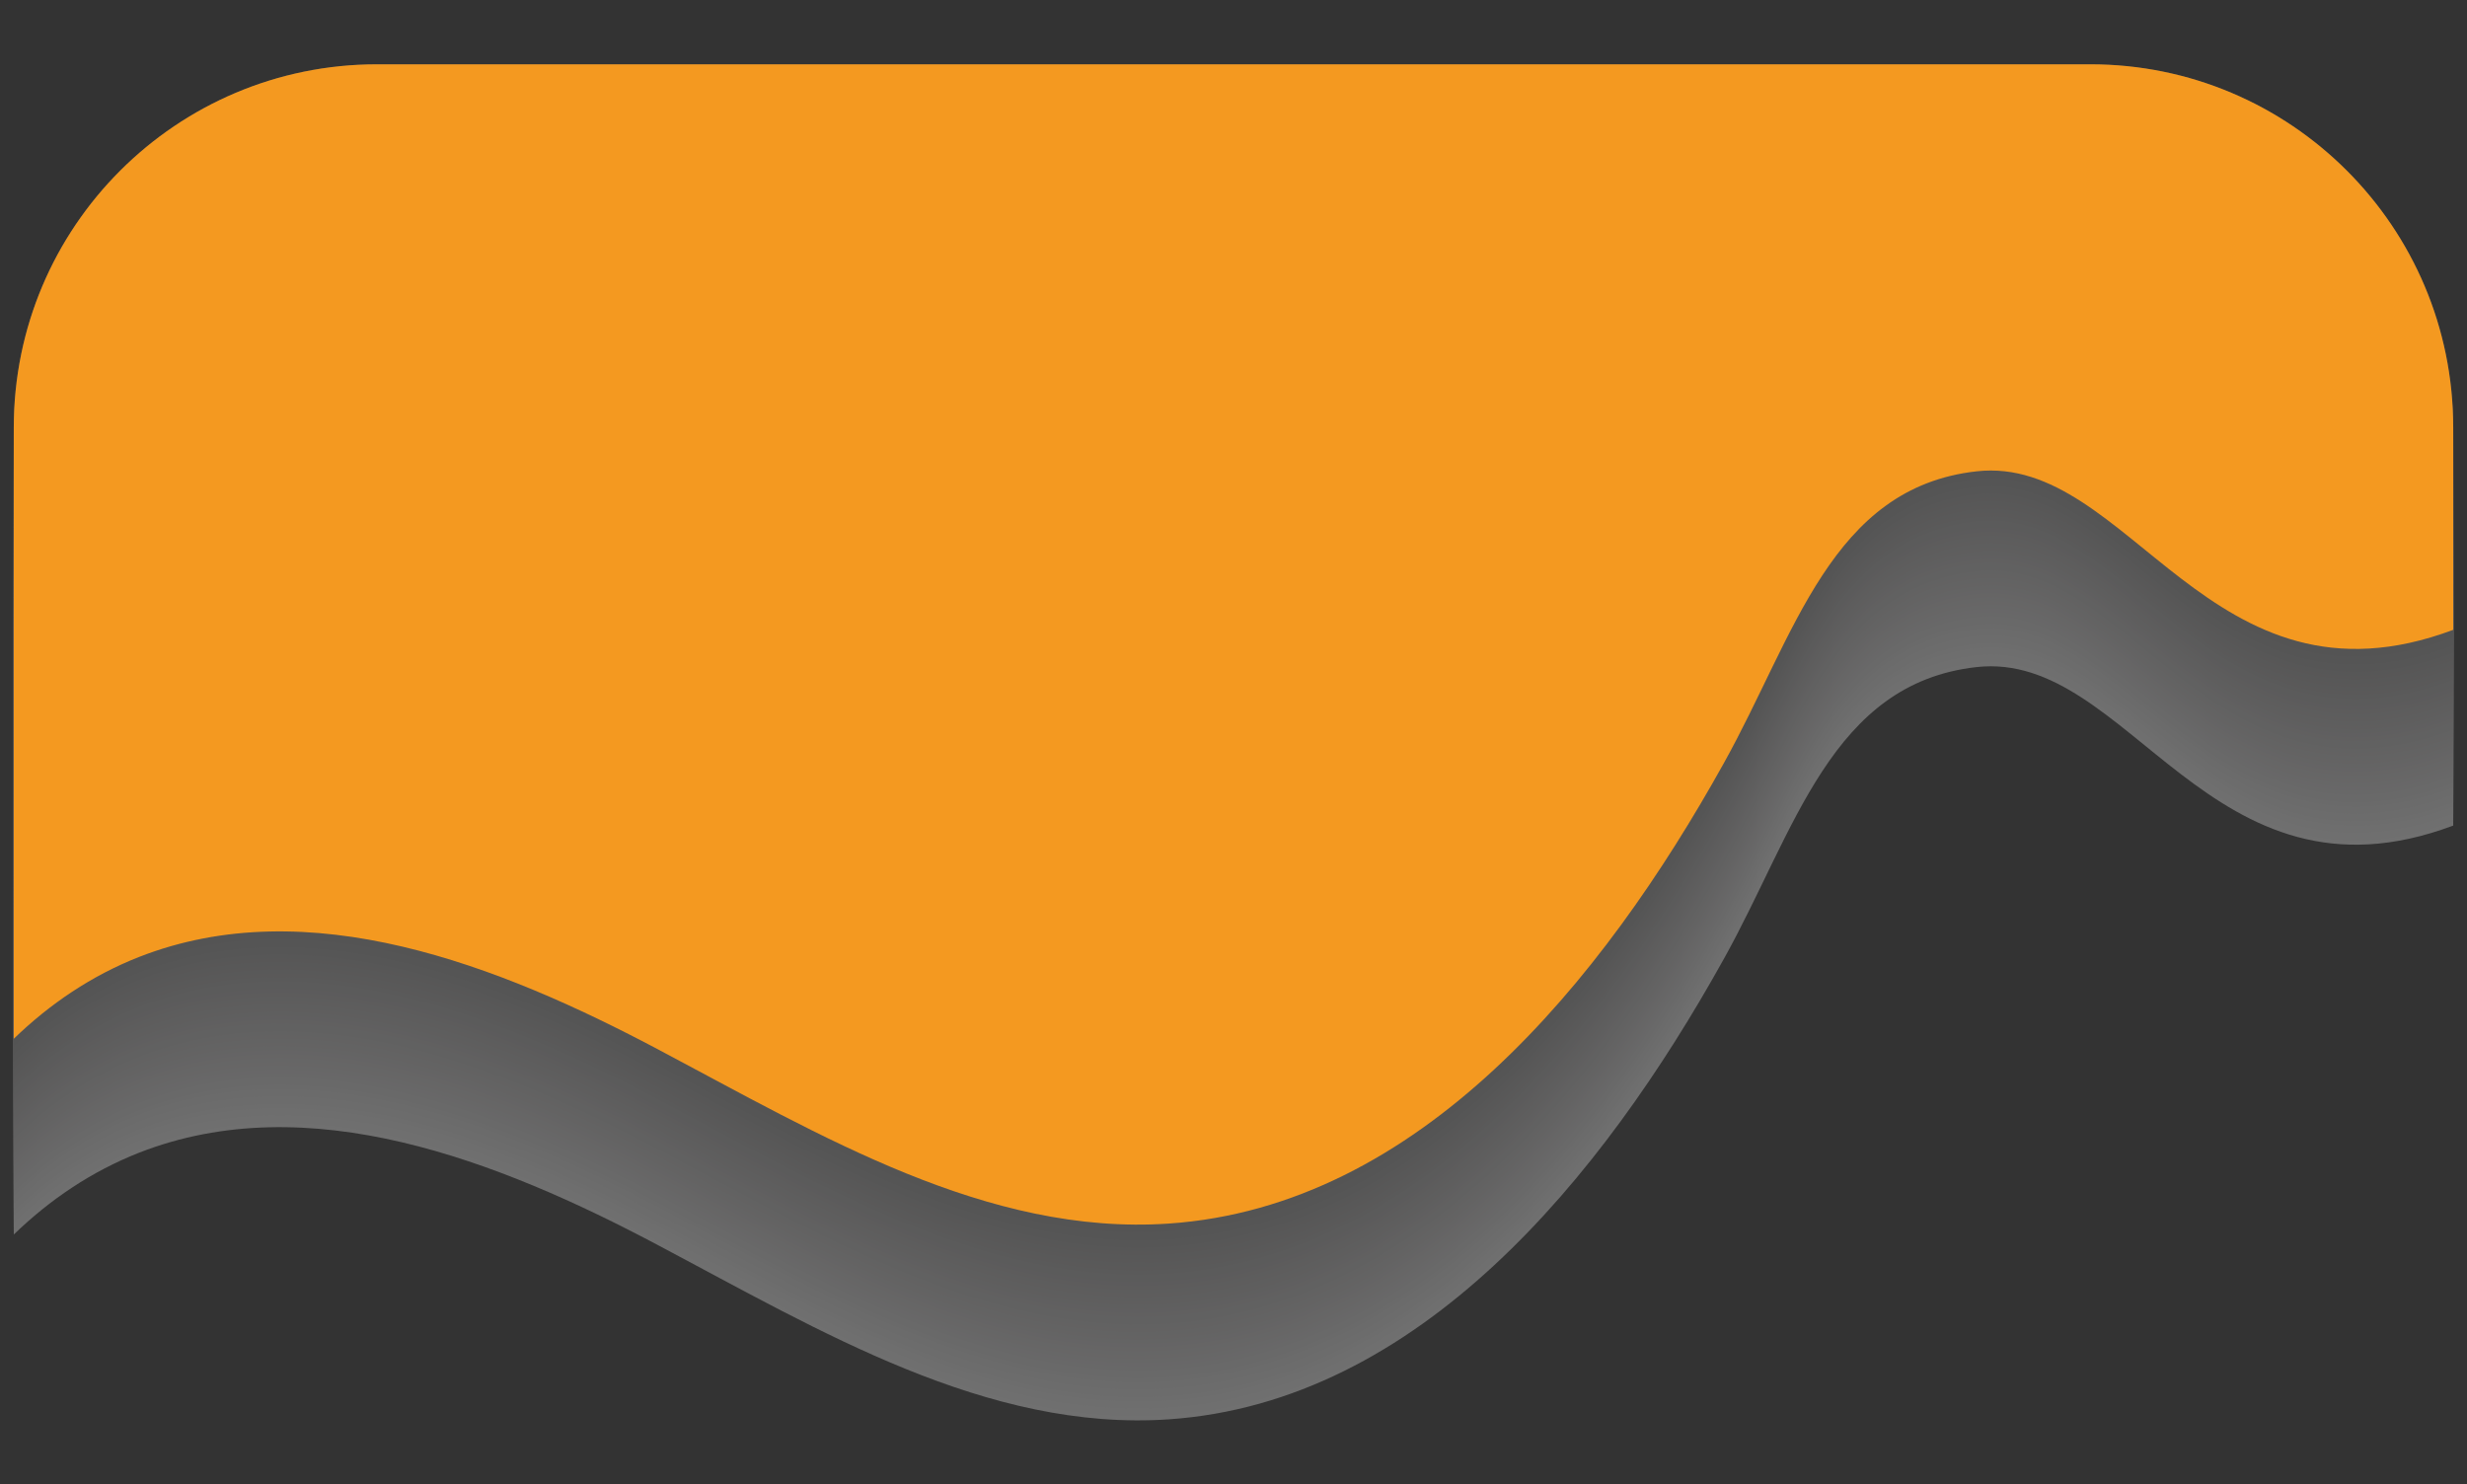 <?xml version="1.0" encoding="utf-8"?>
<!-- Generator: Adobe Illustrator 25.2.1, SVG Export Plug-In . SVG Version: 6.00 Build 0)  -->
<svg version="1.1" id="Layer_1" xmlns="http://www.w3.org/2000/svg" xmlns:xlink="http://www.w3.org/1999/xlink" x="0px" y="0px"
	 viewBox="0 0 191.4 115.18" style="enable-background:new 0 0 191.4 115.18;" xml:space="preserve">
<rect x="0" y="0" width="191.4" height="115.18" fill="#333333" stroke="none"/>
<style type="text/css">
	.st0{opacity:0.3;}
	.st1{fill:#FFFFFF;}
	.st2{fill:#FDFDFD;}
	.st3{fill:#FBFBFB;}
	.st4{fill:#F9F9F9;}
	.st5{fill:#F7F7F7;}
	.st6{fill:#F5F5F5;}
	.st7{fill:#F3F3F3;}
	.st8{fill:#F1F1F1;}
	.st9{fill:#EFEFEF;}
	.st10{fill:#EDEDED;}
	.st11{fill:#EBEBEB;}
	.st12{fill:#E9E8E9;}
	.st13{fill:#E7E6E7;}
	.st14{fill:#E5E4E5;}
	.st15{fill:#E3E2E3;}
	.st16{fill:#E2E0E1;}
	.st17{fill:#E0DEDF;}
	.st18{fill:#DEDCDD;}
	.st19{fill:#DCDADB;}
	.st20{fill:#DAD8D9;}
	.st21{fill:#D8D6D7;}
	.st22{fill:#D6D5D5;}
	.st23{fill:#D4D3D3;}
	.st24{fill:#D2D1D1;}
	.st25{fill:#D0CFCF;}
	.st26{fill:#CECDCD;}
	.st27{fill:#CCCBCC;}
	.st28{fill:#CBC9CA;}
	.st29{fill:#C9C7C8;}
	.st30{fill:#C7C5C6;}
	.st31{fill:#C5C4C4;}
	.st32{fill:#C3C2C2;}
	.st33{fill:#C2C0C0;}
	.st34{fill:#C0BEBF;}
	.st35{fill:#BEBCBD;}
	.st36{fill:#BCBABB;}
	.st37{fill:#BAB9B9;}
	.st38{fill:#B8B7B7;}
	.st39{fill:#B6B5B5;}
	.st40{fill:#B4B3B3;}
	.st41{fill:#B3B1B2;}
	.st42{fill:#B1B0B0;}
	.st43{fill:#AFAEAE;}
	.st44{fill:#ADACAC;}
	.st45{fill:#ABAAAA;}
	.st46{fill:#A9A8A9;}
	.st47{fill:#A7A7A7;}
	.st48{fill:#A5A5A5;}
	.st49{fill:#A4A3A3;}
	.st50{fill:#A2A1A2;}
	.st51{fill:#A0A0A0;}
	.st52{fill:#9E9E9E;}
	.st53{fill:#F49920;}
</style>
<g class="st0">
	<path class="st1" d="M190.33,48.36v15.7c-18.92,7.09-25.08-13.62-36.97-12.3c-11.31,1.26-14.08,12.71-19.62,22.65
		c-9.46,17.02-23.64,34.4-43.07,35.72c-14.09,0.96-27.04-6.86-39.53-13.47c-12.47-6.62-27.22-12.37-40.37-7.21
		c-3.66,1.44-6.9,3.63-9.7,6.34V48.36c0-15.57,12.62-28.18,28.18-28.18h132.91C177.71,20.17,190.33,32.79,190.33,48.36z"/>
	<path class="st2" d="M190.33,48.06v15.7c-18.92,7.09-25.08-13.62-36.97-12.3c-11.31,1.26-14.08,12.71-19.62,22.65
		c-9.46,17.02-23.64,34.4-43.07,35.72c-14.09,0.96-27.04-6.86-39.53-13.47c-12.47-6.62-27.22-12.37-40.37-7.21
		c-3.66,1.44-6.9,3.63-9.7,6.34V48.06c0-15.57,12.62-28.18,28.18-28.18h132.91C177.71,19.88,190.33,32.49,190.33,48.06z"/>
	<path class="st3" d="M190.33,47.76v15.7c-18.92,7.09-25.08-13.62-36.97-12.3c-11.31,1.26-14.08,12.71-19.62,22.65
		c-9.46,17.02-23.64,34.4-43.07,35.72c-14.09,0.96-27.04-6.86-39.53-13.47c-12.47-6.62-27.22-12.37-40.37-7.21
		c-3.66,1.44-6.9,3.63-9.7,6.34V47.76c0-15.57,12.62-28.18,28.18-28.18h132.91C177.71,19.58,190.33,32.19,190.33,47.76z"/>
	<path class="st4" d="M190.33,47.46v15.7c-18.92,7.09-25.08-13.62-36.97-12.3c-11.31,1.26-14.08,12.71-19.62,22.65
		c-9.46,17.02-23.64,34.4-43.07,35.72c-14.09,0.96-27.04-6.86-39.53-13.47c-12.47-6.62-27.22-12.37-40.37-7.21
		c-3.66,1.44-6.9,3.63-9.7,6.34V47.46c0-15.57,12.62-28.18,28.18-28.18h132.91C177.71,19.28,190.33,31.9,190.33,47.46z"/>
	<path class="st5" d="M190.33,47.17v15.7c-18.92,7.09-25.08-13.62-36.97-12.3c-11.31,1.26-14.08,12.71-19.62,22.65
		c-9.46,17.02-23.64,34.4-43.07,35.72c-14.09,0.96-27.04-6.86-39.53-13.47c-12.47-6.62-27.22-12.37-40.37-7.21
		c-3.66,1.44-6.9,3.63-9.7,6.34V47.17c0-15.57,12.62-28.18,28.18-28.18h132.91C177.71,18.98,190.33,31.6,190.33,47.17z"/>
	<path class="st6" d="M190.33,46.87v15.7c-18.92,7.09-25.08-13.62-36.97-12.3c-11.31,1.26-14.08,12.71-19.62,22.65
		c-9.46,17.02-23.64,34.4-43.07,35.72c-14.09,0.96-27.04-6.86-39.53-13.47c-12.47-6.62-27.22-12.37-40.37-7.21
		c-3.66,1.44-6.9,3.63-9.7,6.34V46.87c0-15.57,12.62-28.18,28.18-28.18h132.91C177.71,18.68,190.33,31.3,190.33,46.87z"/>
	<path class="st7" d="M190.33,46.57v15.7c-18.92,7.09-25.08-13.62-36.97-12.3c-11.31,1.26-14.08,12.71-19.62,22.65
		c-9.46,17.02-23.64,34.4-43.07,35.72c-14.09,0.96-27.04-6.86-39.53-13.47c-12.47-6.62-27.22-12.37-40.37-7.21
		c-3.66,1.44-6.9,3.63-9.7,6.34V46.57c0-15.57,12.62-28.18,28.18-28.18h132.91C177.71,18.39,190.33,31,190.33,46.57z"/>
	<path class="st8" d="M190.33,46.27v15.7c-18.92,7.09-25.08-13.62-36.97-12.3c-11.31,1.26-14.08,12.71-19.62,22.65
		c-9.46,17.02-23.64,34.4-43.07,35.72c-14.09,0.96-27.04-6.86-39.53-13.47c-12.47-6.62-27.22-12.37-40.37-7.21
		c-3.66,1.44-6.9,3.63-9.7,6.34V46.27c0-15.57,12.62-28.18,28.18-28.18h132.91C177.71,18.09,190.33,30.71,190.33,46.27z"/>
	<path class="st9" d="M190.33,45.97v15.7c-18.92,7.09-25.08-13.62-36.97-12.3c-11.31,1.26-14.08,12.71-19.62,22.65
		c-9.46,17.02-23.64,34.4-43.07,35.72c-14.09,0.96-27.04-6.86-39.53-13.47c-12.47-6.62-27.22-12.37-40.37-7.21
		c-3.66,1.44-6.9,3.63-9.7,6.34V45.97c0-15.57,12.62-28.18,28.18-28.18h132.91C177.71,17.79,190.33,30.41,190.33,45.97z"/>
	<path class="st10" d="M190.33,45.68v15.7c-18.92,7.09-25.08-13.62-36.97-12.3c-11.31,1.26-14.08,12.71-19.62,22.65
		c-9.46,17.02-23.64,34.4-43.07,35.72c-14.09,0.96-27.04-6.86-39.53-13.47c-12.47-6.62-27.22-12.37-40.37-7.21
		c-3.66,1.44-6.9,3.63-9.7,6.34V45.68c0-15.57,12.62-28.18,28.18-28.18h132.91C177.71,17.49,190.33,30.11,190.33,45.68z"/>
	<path class="st11" d="M190.33,45.38v15.7c-18.92,7.09-25.08-13.62-36.97-12.3c-11.31,1.26-14.08,12.71-19.62,22.65
		c-9.46,17.02-23.64,34.4-43.07,35.72c-14.09,0.96-27.04-6.86-39.53-13.47c-12.47-6.62-27.22-12.37-40.37-7.21
		c-3.66,1.44-6.9,3.63-9.7,6.34V45.38c0-15.57,12.62-28.18,28.18-28.18h132.91C177.71,17.19,190.33,29.81,190.33,45.38z"/>
	<path class="st12" d="M190.33,45.08v15.7c-18.92,7.09-25.08-13.62-36.97-12.3c-11.31,1.26-14.08,12.71-19.62,22.65
		c-9.46,17.02-23.64,34.4-43.07,35.72c-14.09,0.96-27.04-6.86-39.53-13.47c-12.47-6.62-27.22-12.37-40.37-7.21
		c-3.66,1.44-6.9,3.63-9.7,6.34V45.08c0-15.57,12.62-28.18,28.18-28.18h132.91C177.71,16.9,190.33,29.51,190.33,45.08z"/>
	<path class="st13" d="M190.33,44.78v15.7c-18.92,7.09-25.08-13.62-36.97-12.3c-11.31,1.26-14.08,12.71-19.62,22.65
		c-9.46,17.02-23.64,34.4-43.07,35.72c-14.09,0.96-27.04-6.86-39.53-13.47c-12.47-6.62-27.22-12.37-40.37-7.21
		c-3.66,1.44-6.9,3.63-9.7,6.34V44.78c0-15.57,12.62-28.18,28.18-28.18h132.91C177.71,16.6,190.33,29.22,190.33,44.78z"/>
	<path class="st14" d="M190.33,44.49v15.7c-18.92,7.09-25.08-13.62-36.97-12.3c-11.31,1.26-14.08,12.71-19.62,22.65
		c-9.46,17.02-23.64,34.4-43.07,35.72c-14.09,0.96-27.04-6.86-39.53-13.47c-12.47-6.62-27.22-12.37-40.37-7.21
		c-3.66,1.44-6.9,3.63-9.7,6.34V44.49c0-15.57,12.62-28.18,28.18-28.18h132.91C177.71,16.3,190.33,28.92,190.33,44.49z"/>
	<path class="st15" d="M190.33,44.19v15.7c-18.92,7.09-25.08-13.62-36.97-12.3c-11.31,1.26-14.08,12.71-19.62,22.65
		c-9.46,17.02-23.64,34.4-43.07,35.72c-14.09,0.96-27.04-6.86-39.53-13.47c-12.47-6.62-27.22-12.37-40.37-7.21
		c-3.66,1.44-6.9,3.63-9.7,6.34V44.19C1.07,28.62,13.68,16,29.25,16h132.91C177.71,16,190.33,28.62,190.33,44.19z"/>
	<path class="st16" d="M190.33,43.89v15.7c-18.92,7.09-25.08-13.62-36.97-12.3c-11.31,1.26-14.08,12.71-19.62,22.65
		c-9.46,17.02-23.64,34.4-43.07,35.72c-14.09,0.96-27.04-6.86-39.53-13.47c-12.47-6.62-27.22-12.37-40.37-7.21
		c-3.66,1.44-6.9,3.63-9.7,6.34V43.89c0-15.57,12.62-28.18,28.18-28.18h132.91C177.71,15.71,190.33,28.32,190.33,43.89z"/>
	<path class="st17" d="M190.33,43.59v15.7c-18.92,7.09-25.08-13.62-36.97-12.3c-11.31,1.26-14.08,12.71-19.62,22.65
		c-9.46,17.02-23.64,34.4-43.07,35.72c-14.09,0.96-27.04-6.86-39.53-13.47c-12.47-6.62-27.22-12.37-40.37-7.21
		c-3.66,1.44-6.9,3.63-9.7,6.34V43.59c0-15.57,12.62-28.18,28.18-28.18h132.91C177.71,15.41,190.33,28.02,190.33,43.59z"/>
	<path class="st18" d="M190.33,43.29v15.7c-18.92,7.09-25.08-13.62-36.97-12.3c-11.31,1.26-14.08,12.71-19.62,22.65
		c-9.46,17.02-23.64,34.4-43.07,35.72c-14.09,0.96-27.04-6.86-39.53-13.47c-12.47-6.62-27.22-12.37-40.37-7.21
		c-3.66,1.44-6.9,3.63-9.7,6.34V43.29c0-15.57,12.62-28.18,28.18-28.18h132.91C177.71,15.11,190.33,27.73,190.33,43.29z"/>
	<path class="st19" d="M190.33,43v15.7c-18.92,7.09-25.08-13.62-36.97-12.3c-11.31,1.26-14.08,12.71-19.62,22.65
		c-9.46,17.02-23.64,34.4-43.07,35.72c-14.09,0.96-27.04-6.86-39.53-13.47c-12.47-6.62-27.22-12.37-40.37-7.21
		c-3.66,1.44-6.9,3.63-9.7,6.34V43c0-15.57,12.62-28.18,28.18-28.18h132.91C177.71,14.81,190.33,27.43,190.33,43z"/>
	<path class="st20" d="M190.33,42.7v15.7c-18.92,7.09-25.08-13.62-36.97-12.3c-11.31,1.26-14.08,12.71-19.62,22.65
		c-9.46,17.02-23.64,34.4-43.07,35.72c-14.09,0.96-27.04-6.86-39.53-13.47c-12.47-6.62-27.22-12.37-40.37-7.21
		c-3.66,1.44-6.9,3.63-9.7,6.34V42.7c0-15.57,12.62-28.18,28.18-28.18h132.91C177.71,14.51,190.33,27.13,190.33,42.7z"/>
	<path class="st21" d="M190.33,42.4v15.7c-18.92,7.09-25.08-13.62-36.97-12.3c-11.31,1.26-14.08,12.71-19.62,22.65
		c-9.46,17.02-23.64,34.4-43.07,35.72c-14.09,0.96-27.04-6.86-39.53-13.47c-12.47-6.62-27.22-12.37-40.37-7.21
		c-3.66,1.44-6.9,3.63-9.7,6.34V42.4c0-15.57,12.62-28.18,28.18-28.18h132.91C177.71,14.22,190.33,26.83,190.33,42.4z"/>
	<path class="st22" d="M190.33,42.1v15.7c-18.92,7.09-25.08-13.62-36.97-12.3c-11.31,1.26-14.08,12.71-19.62,22.65
		c-9.46,17.02-23.64,34.4-43.07,35.72c-14.09,0.96-27.04-6.86-39.53-13.47c-12.47-6.62-27.22-12.37-40.37-7.21
		c-3.66,1.44-6.9,3.63-9.7,6.34V42.1c0-15.57,12.62-28.18,28.18-28.18h132.91C177.71,13.92,190.33,26.53,190.33,42.1z"/>
	<path class="st23" d="M190.33,41.8v15.7c-18.92,7.09-25.08-13.62-36.97-12.3c-11.31,1.26-14.08,12.71-19.62,22.65
		c-9.46,17.02-23.64,34.4-43.07,35.72c-14.09,0.96-27.04-6.86-39.53-13.47c-12.47-6.62-27.22-12.37-40.37-7.21
		c-3.66,1.44-6.9,3.63-9.7,6.34V41.8c0-15.57,12.62-28.18,28.18-28.18h132.91C177.71,13.62,190.33,26.24,190.33,41.8z"/>
	<path class="st24" d="M190.33,41.51v15.7c-18.92,7.09-25.08-13.62-36.97-12.3c-11.31,1.26-14.08,12.71-19.62,22.65
		c-9.46,17.02-23.64,34.4-43.07,35.72c-14.09,0.96-27.04-6.86-39.53-13.47c-12.47-6.62-27.22-12.37-40.37-7.21
		c-3.66,1.44-6.9,3.63-9.7,6.34V41.51c0-15.57,12.62-28.18,28.18-28.18h132.91C177.71,13.32,190.33,25.94,190.33,41.51z"/>
	<path class="st25" d="M190.33,41.21v15.7c-18.92,7.09-25.08-13.62-36.97-12.3c-11.31,1.26-14.08,12.71-19.62,22.65
		c-9.46,17.02-23.64,34.4-43.07,35.72c-14.09,0.96-27.04-6.86-39.53-13.47c-12.47-6.62-27.22-12.37-40.37-7.21
		c-3.66,1.44-6.9,3.63-9.7,6.34V41.21c0-15.57,12.62-28.18,28.18-28.18h132.91C177.71,13.02,190.33,25.64,190.33,41.21z"/>
	<path class="st26" d="M190.33,40.91v15.7c-18.92,7.09-25.08-13.62-36.97-12.3c-11.31,1.26-14.08,12.71-19.62,22.65
		c-9.46,17.02-23.64,34.4-43.07,35.72c-14.09,0.96-27.04-6.86-39.53-13.47C38.67,82.59,23.91,76.84,10.77,82
		c-3.66,1.44-6.9,3.63-9.7,6.34V40.91c0-15.57,12.62-28.18,28.18-28.18h132.91C177.71,12.73,190.33,25.34,190.33,40.91z"/>
	<path class="st27" d="M190.33,40.61v15.7c-18.92,7.09-25.08-13.62-36.97-12.3c-11.31,1.26-14.08,12.71-19.62,22.65
		c-9.46,17.02-23.64,34.4-43.07,35.72c-14.09,0.96-27.04-6.86-39.53-13.47c-12.47-6.62-27.22-12.37-40.37-7.21
		c-3.66,1.44-6.9,3.63-9.7,6.34V40.61c0-15.57,12.62-28.18,28.18-28.18h132.91C177.71,12.43,190.33,25.05,190.33,40.61z"/>
	<path class="st28" d="M190.33,40.31v15.7c-18.92,7.09-25.08-13.62-36.97-12.3c-11.31,1.26-14.08,12.71-19.62,22.65
		c-9.46,17.02-23.64,34.4-43.07,35.72c-14.09,0.96-27.04-6.86-39.53-13.47c-12.47-6.62-27.22-12.37-40.37-7.21
		c-3.66,1.44-6.9,3.63-9.7,6.34V40.31c0-15.57,12.62-28.18,28.18-28.18h132.91C177.71,12.13,190.33,24.75,190.33,40.31z"/>
	<path class="st29" d="M190.33,40.02v15.7c-18.92,7.09-25.08-13.62-36.97-12.3c-11.31,1.26-14.08,12.71-19.62,22.65
		c-9.46,17.02-23.64,34.4-43.07,35.72c-14.09,0.96-27.04-6.86-39.53-13.47c-12.47-6.62-27.22-12.37-40.37-7.21
		c-3.66,1.44-6.9,3.63-9.7,6.34V40.02c0-15.57,12.62-28.18,28.18-28.18h132.91C177.71,11.83,190.33,24.45,190.33,40.02z"/>
	<path class="st30" d="M190.33,39.72v15.7c-18.92,7.09-25.08-13.62-36.97-12.3c-11.31,1.26-14.08,12.71-19.62,22.65
		c-9.46,17.02-23.64,34.4-43.07,35.72c-14.09,0.96-27.04-6.86-39.53-13.47c-12.47-6.62-27.22-12.37-40.37-7.21
		c-3.66,1.44-6.9,3.63-9.7,6.34V39.72c0-15.57,12.62-28.18,28.18-28.18h132.91C177.71,11.54,190.33,24.15,190.33,39.72z"/>
	<path class="st31" d="M190.33,39.42v15.7c-18.92,7.09-25.08-13.62-36.97-12.3c-11.31,1.26-14.08,12.71-19.62,22.65
		c-9.46,17.02-23.64,34.4-43.07,35.72c-14.09,0.96-27.04-6.86-39.53-13.47c-12.47-6.62-27.22-12.37-40.37-7.21
		c-3.66,1.44-6.9,3.63-9.7,6.34V39.42c0-15.57,12.62-28.18,28.18-28.18h132.91C177.71,11.24,190.33,23.85,190.33,39.42z"/>
	<path class="st32" d="M190.33,39.12v15.7c-18.92,7.09-25.08-13.62-36.97-12.3c-11.31,1.26-14.08,12.71-19.62,22.65
		c-9.46,17.02-23.64,34.4-43.07,35.72c-14.09,0.96-27.04-6.86-39.53-13.47c-12.47-6.62-27.22-12.37-40.37-7.21
		c-3.66,1.44-6.9,3.63-9.7,6.34V39.12c0-15.57,12.62-28.18,28.18-28.18h132.91C177.71,10.94,190.33,23.56,190.33,39.12z"/>
	<path class="st33" d="M190.33,38.83v15.7c-18.92,7.09-25.08-13.62-36.97-12.3c-11.31,1.26-14.08,12.71-19.62,22.65
		c-9.46,17.02-23.64,34.4-43.07,35.72c-14.09,0.96-27.04-6.86-39.53-13.47c-12.47-6.62-27.22-12.37-40.37-7.21
		c-3.66,1.44-6.9,3.63-9.7,6.34V38.83c0-15.57,12.62-28.18,28.18-28.18h132.91C177.71,10.64,190.33,23.26,190.33,38.83z"/>
	<path class="st34" d="M190.33,38.53v15.7c-18.92,7.09-25.08-13.62-36.97-12.3c-11.31,1.26-14.08,12.71-19.62,22.65
		c-9.46,17.02-23.64,34.4-43.07,35.72c-14.09,0.96-27.04-6.86-39.53-13.47c-12.47-6.62-27.22-12.37-40.37-7.21
		c-3.66,1.44-6.9,3.63-9.7,6.34V38.53c0-15.57,12.62-28.18,28.18-28.18h132.91C177.71,10.34,190.33,22.96,190.33,38.53z"/>
	<path class="st35" d="M190.33,38.23v15.7c-18.92,7.09-25.08-13.62-36.97-12.3c-11.31,1.26-14.08,12.71-19.62,22.65
		c-9.46,17.02-23.64,34.4-43.07,35.72c-14.09,0.96-27.04-6.86-39.53-13.47c-12.47-6.62-27.22-12.37-40.37-7.21
		c-3.66,1.44-6.9,3.63-9.7,6.34V38.23c0-15.57,12.62-28.18,28.18-28.18h132.91C177.71,10.05,190.33,22.66,190.33,38.23z"/>
	<path class="st36" d="M190.33,37.93v15.7c-18.92,7.09-25.08-13.62-36.97-12.3c-11.31,1.26-14.08,12.71-19.62,22.65
		C124.27,81,110.1,98.38,90.67,99.7c-14.09,0.96-27.04-6.86-39.53-13.47c-12.47-6.62-27.22-12.37-40.37-7.21
		c-3.66,1.44-6.9,3.63-9.7,6.34V37.93c0-15.57,12.62-28.18,28.18-28.18h132.91C177.71,9.75,190.33,22.36,190.33,37.93z"/>
	<path class="st37" d="M190.33,37.63v15.7c-18.92,7.09-25.08-13.62-36.97-12.3c-11.31,1.26-14.08,12.71-19.62,22.65
		c-9.46,17.02-23.64,34.4-43.07,35.72c-14.09,0.96-27.04-6.86-39.53-13.47c-12.47-6.62-27.22-12.37-40.37-7.21
		c-3.66,1.44-6.9,3.63-9.7,6.34V37.63c0-15.57,12.62-28.18,28.18-28.18h132.91C177.71,9.45,190.33,22.07,190.33,37.63z"/>
	<path class="st38" d="M190.33,37.34v15.7c-18.92,7.09-25.08-13.62-36.97-12.3c-11.31,1.26-14.08,12.71-19.62,22.65
		c-9.46,17.02-23.64,34.4-43.07,35.72c-14.09,0.96-27.04-6.86-39.53-13.47c-12.47-6.62-27.22-12.37-40.37-7.21
		c-3.66,1.44-6.9,3.63-9.7,6.34V37.34c0-15.57,12.62-28.18,28.18-28.18h132.91C177.71,9.15,190.33,21.77,190.33,37.34z"/>
	<path class="st39" d="M190.33,37.04v15.7c-18.92,7.09-25.08-13.62-36.97-12.3c-11.31,1.26-14.08,12.71-19.62,22.65
		c-9.46,17.02-23.64,34.4-43.07,35.72c-14.09,0.96-27.04-6.86-39.53-13.47c-12.47-6.62-27.22-12.37-40.37-7.21
		c-3.66,1.44-6.9,3.63-9.7,6.34V37.04c0-15.57,12.62-28.18,28.18-28.18h132.91C177.71,8.85,190.33,21.47,190.33,37.04z"/>
	<path class="st40" d="M190.33,36.74v15.7c-18.92,7.09-25.08-13.62-36.97-12.3c-11.31,1.26-14.08,12.71-19.62,22.65
		c-9.46,17.02-23.64,34.4-43.07,35.72c-14.09,0.96-27.04-6.86-39.53-13.47c-12.47-6.62-27.22-12.37-40.37-7.21
		c-3.66,1.44-6.9,3.63-9.7,6.34V36.74c0-15.57,12.62-28.18,28.18-28.18h132.91C177.71,8.56,190.33,21.17,190.33,36.74z"/>
	<path class="st41" d="M190.33,36.44v15.7c-18.92,7.09-25.08-13.62-36.97-12.3c-11.31,1.26-14.08,12.71-19.62,22.65
		c-9.46,17.02-23.64,34.4-43.07,35.72c-14.09,0.96-27.04-6.86-39.53-13.47c-12.47-6.62-27.22-12.37-40.37-7.21
		c-3.66,1.44-6.9,3.63-9.7,6.34V36.44c0-15.57,12.62-28.18,28.18-28.18h132.91C177.71,8.26,190.33,20.88,190.33,36.44z"/>
	<path class="st42" d="M190.33,36.14v15.7c-18.92,7.09-25.08-13.62-36.97-12.3c-11.31,1.26-14.08,12.71-19.62,22.65
		c-9.46,17.02-23.64,34.4-43.07,35.72c-14.09,0.96-27.04-6.86-39.53-13.47c-12.47-6.62-27.22-12.37-40.37-7.21
		c-3.66,1.44-6.9,3.63-9.7,6.34V36.14c0-15.57,12.62-28.18,28.18-28.18h132.91C177.71,7.96,190.33,20.58,190.33,36.14z"/>
	<path class="st43" d="M190.33,35.85v15.7c-18.92,7.09-25.08-13.62-36.97-12.3c-11.31,1.26-14.08,12.71-19.62,22.65
		c-9.46,17.02-23.64,34.4-43.07,35.72c-14.09,0.96-27.04-6.86-39.53-13.47c-12.47-6.62-27.22-12.37-40.37-7.21
		c-3.66,1.44-6.9,3.63-9.7,6.34V35.85c0-15.57,12.62-28.18,28.18-28.18h132.91C177.71,7.66,190.33,20.28,190.33,35.85z"/>
	<path class="st44" d="M190.33,35.55v15.7c-18.92,7.09-25.08-13.62-36.97-12.3c-11.31,1.26-14.08,12.71-19.62,22.65
		c-9.46,17.02-23.64,34.4-43.07,35.72c-14.09,0.96-27.04-6.86-39.53-13.47c-12.47-6.62-27.22-12.37-40.37-7.21
		c-3.66,1.44-6.9,3.63-9.7,6.34V35.55c0-15.57,12.62-28.18,28.18-28.18h132.91C177.71,7.36,190.33,19.98,190.33,35.55z"/>
	<path class="st45" d="M190.33,35.25v15.7c-18.92,7.09-25.08-13.62-36.97-12.3c-11.31,1.26-14.08,12.71-19.62,22.65
		c-9.46,17.02-23.64,34.4-43.07,35.72c-14.09,0.96-27.04-6.86-39.53-13.47c-12.47-6.62-27.22-12.37-40.37-7.21
		c-3.66,1.44-6.9,3.63-9.7,6.34V35.25c0-15.57,12.62-28.18,28.18-28.18h132.91C177.71,7.07,190.33,19.68,190.33,35.25z"/>
	<path class="st46" d="M190.33,34.95v15.7c-18.92,7.09-25.08-13.62-36.97-12.3c-11.31,1.26-14.08,12.71-19.62,22.65
		c-9.46,17.02-23.64,34.4-43.07,35.72c-14.09,0.96-27.04-6.86-39.53-13.47c-12.47-6.62-27.22-12.37-40.37-7.21
		c-3.66,1.44-6.9,3.63-9.7,6.34V34.95c0-15.57,12.62-28.18,28.18-28.18h132.91C177.71,6.77,190.33,19.39,190.33,34.95z"/>
	<path class="st47" d="M190.33,34.66v15.7c-18.92,7.09-25.08-13.62-36.97-12.3c-11.31,1.26-14.08,12.71-19.62,22.65
		c-9.46,17.02-23.64,34.4-43.07,35.72c-14.09,0.96-27.04-6.86-39.53-13.47c-12.47-6.62-27.22-12.37-40.37-7.21
		c-3.66,1.44-6.9,3.63-9.7,6.34V34.66c0-15.57,12.62-28.18,28.18-28.18h132.91C177.71,6.47,190.33,19.09,190.33,34.66z"/>
	<path class="st48" d="M190.33,34.36v15.7c-18.92,7.09-25.08-13.62-36.97-12.3c-11.31,1.26-14.08,12.71-19.62,22.65
		c-9.46,17.02-23.64,34.4-43.07,35.72c-14.09,0.96-27.04-6.86-39.53-13.47c-12.47-6.62-27.22-12.37-40.37-7.21
		c-3.66,1.44-6.9,3.63-9.7,6.34V34.36c0-15.57,12.62-28.18,28.18-28.18h132.91C177.71,6.17,190.33,18.79,190.33,34.36z"/>
	<path class="st49" d="M190.33,34.06v15.7c-18.92,7.09-25.08-13.62-36.97-12.3c-11.31,1.26-14.08,12.71-19.62,22.65
		c-9.46,17.02-23.64,34.4-43.07,35.72c-14.09,0.96-27.04-6.86-39.53-13.47c-12.47-6.62-27.22-12.37-40.37-7.21
		c-3.66,1.44-6.9,3.63-9.7,6.34V34.06c0-15.57,12.62-28.18,28.18-28.18h132.91C177.71,5.88,190.33,18.49,190.33,34.06z"/>
	<path class="st50" d="M190.33,33.76v15.7c-18.92,7.09-25.08-13.62-36.97-12.3c-11.31,1.26-14.08,12.71-19.62,22.65
		c-9.46,17.02-23.64,34.4-43.07,35.72c-14.09,0.96-27.04-6.86-39.53-13.47c-12.47-6.62-27.22-12.37-40.37-7.21
		c-3.66,1.44-6.9,3.63-9.7,6.34V33.76c0-15.57,12.62-28.18,28.18-28.18h132.91C177.71,5.58,190.33,18.19,190.33,33.76z"/>
	<path class="st51" d="M190.33,33.46v15.7c-18.92,7.09-25.08-13.62-36.97-12.3c-11.31,1.26-14.08,12.71-19.62,22.65
		c-9.46,17.02-23.64,34.4-43.07,35.72c-14.09,0.96-27.04-6.86-39.53-13.47c-12.47-6.62-27.22-12.37-40.37-7.21
		c-3.66,1.44-6.9,3.63-9.7,6.34V33.46c0-15.57,12.62-28.18,28.18-28.18h132.91C177.71,5.28,190.33,17.9,190.33,33.46z"/>
	<path class="st52" d="M190.33,33.17v15.7c-18.92,7.09-25.08-13.62-36.97-12.3c-11.31,1.26-14.08,12.71-19.62,22.65
		c-9.46,17.02-23.64,34.4-43.07,35.72c-14.09,0.96-27.04-6.86-39.53-13.47c-12.47-6.62-27.22-12.37-40.37-7.21
		c-3.66,1.44-6.9,3.63-9.7,6.34V33.17c0-15.57,12.62-28.18,28.18-28.18h132.91C177.71,4.98,190.33,17.6,190.33,33.17z"/>
</g>
<path class="st53" d="M190.33,33.17v15.7c-18.92,7.09-25.08-13.62-36.97-12.3c-11.31,1.26-14.08,12.71-19.62,22.65
	c-9.46,17.02-23.64,34.4-43.07,35.72c-14.09,0.96-27.04-6.86-39.53-13.47c-12.47-6.62-27.22-12.37-40.37-7.21
	c-3.66,1.44-6.9,3.63-9.7,6.34V33.17c0-15.57,12.62-28.18,28.18-28.18h132.91C177.71,4.98,190.33,17.6,190.33,33.17z"/>
</svg>
